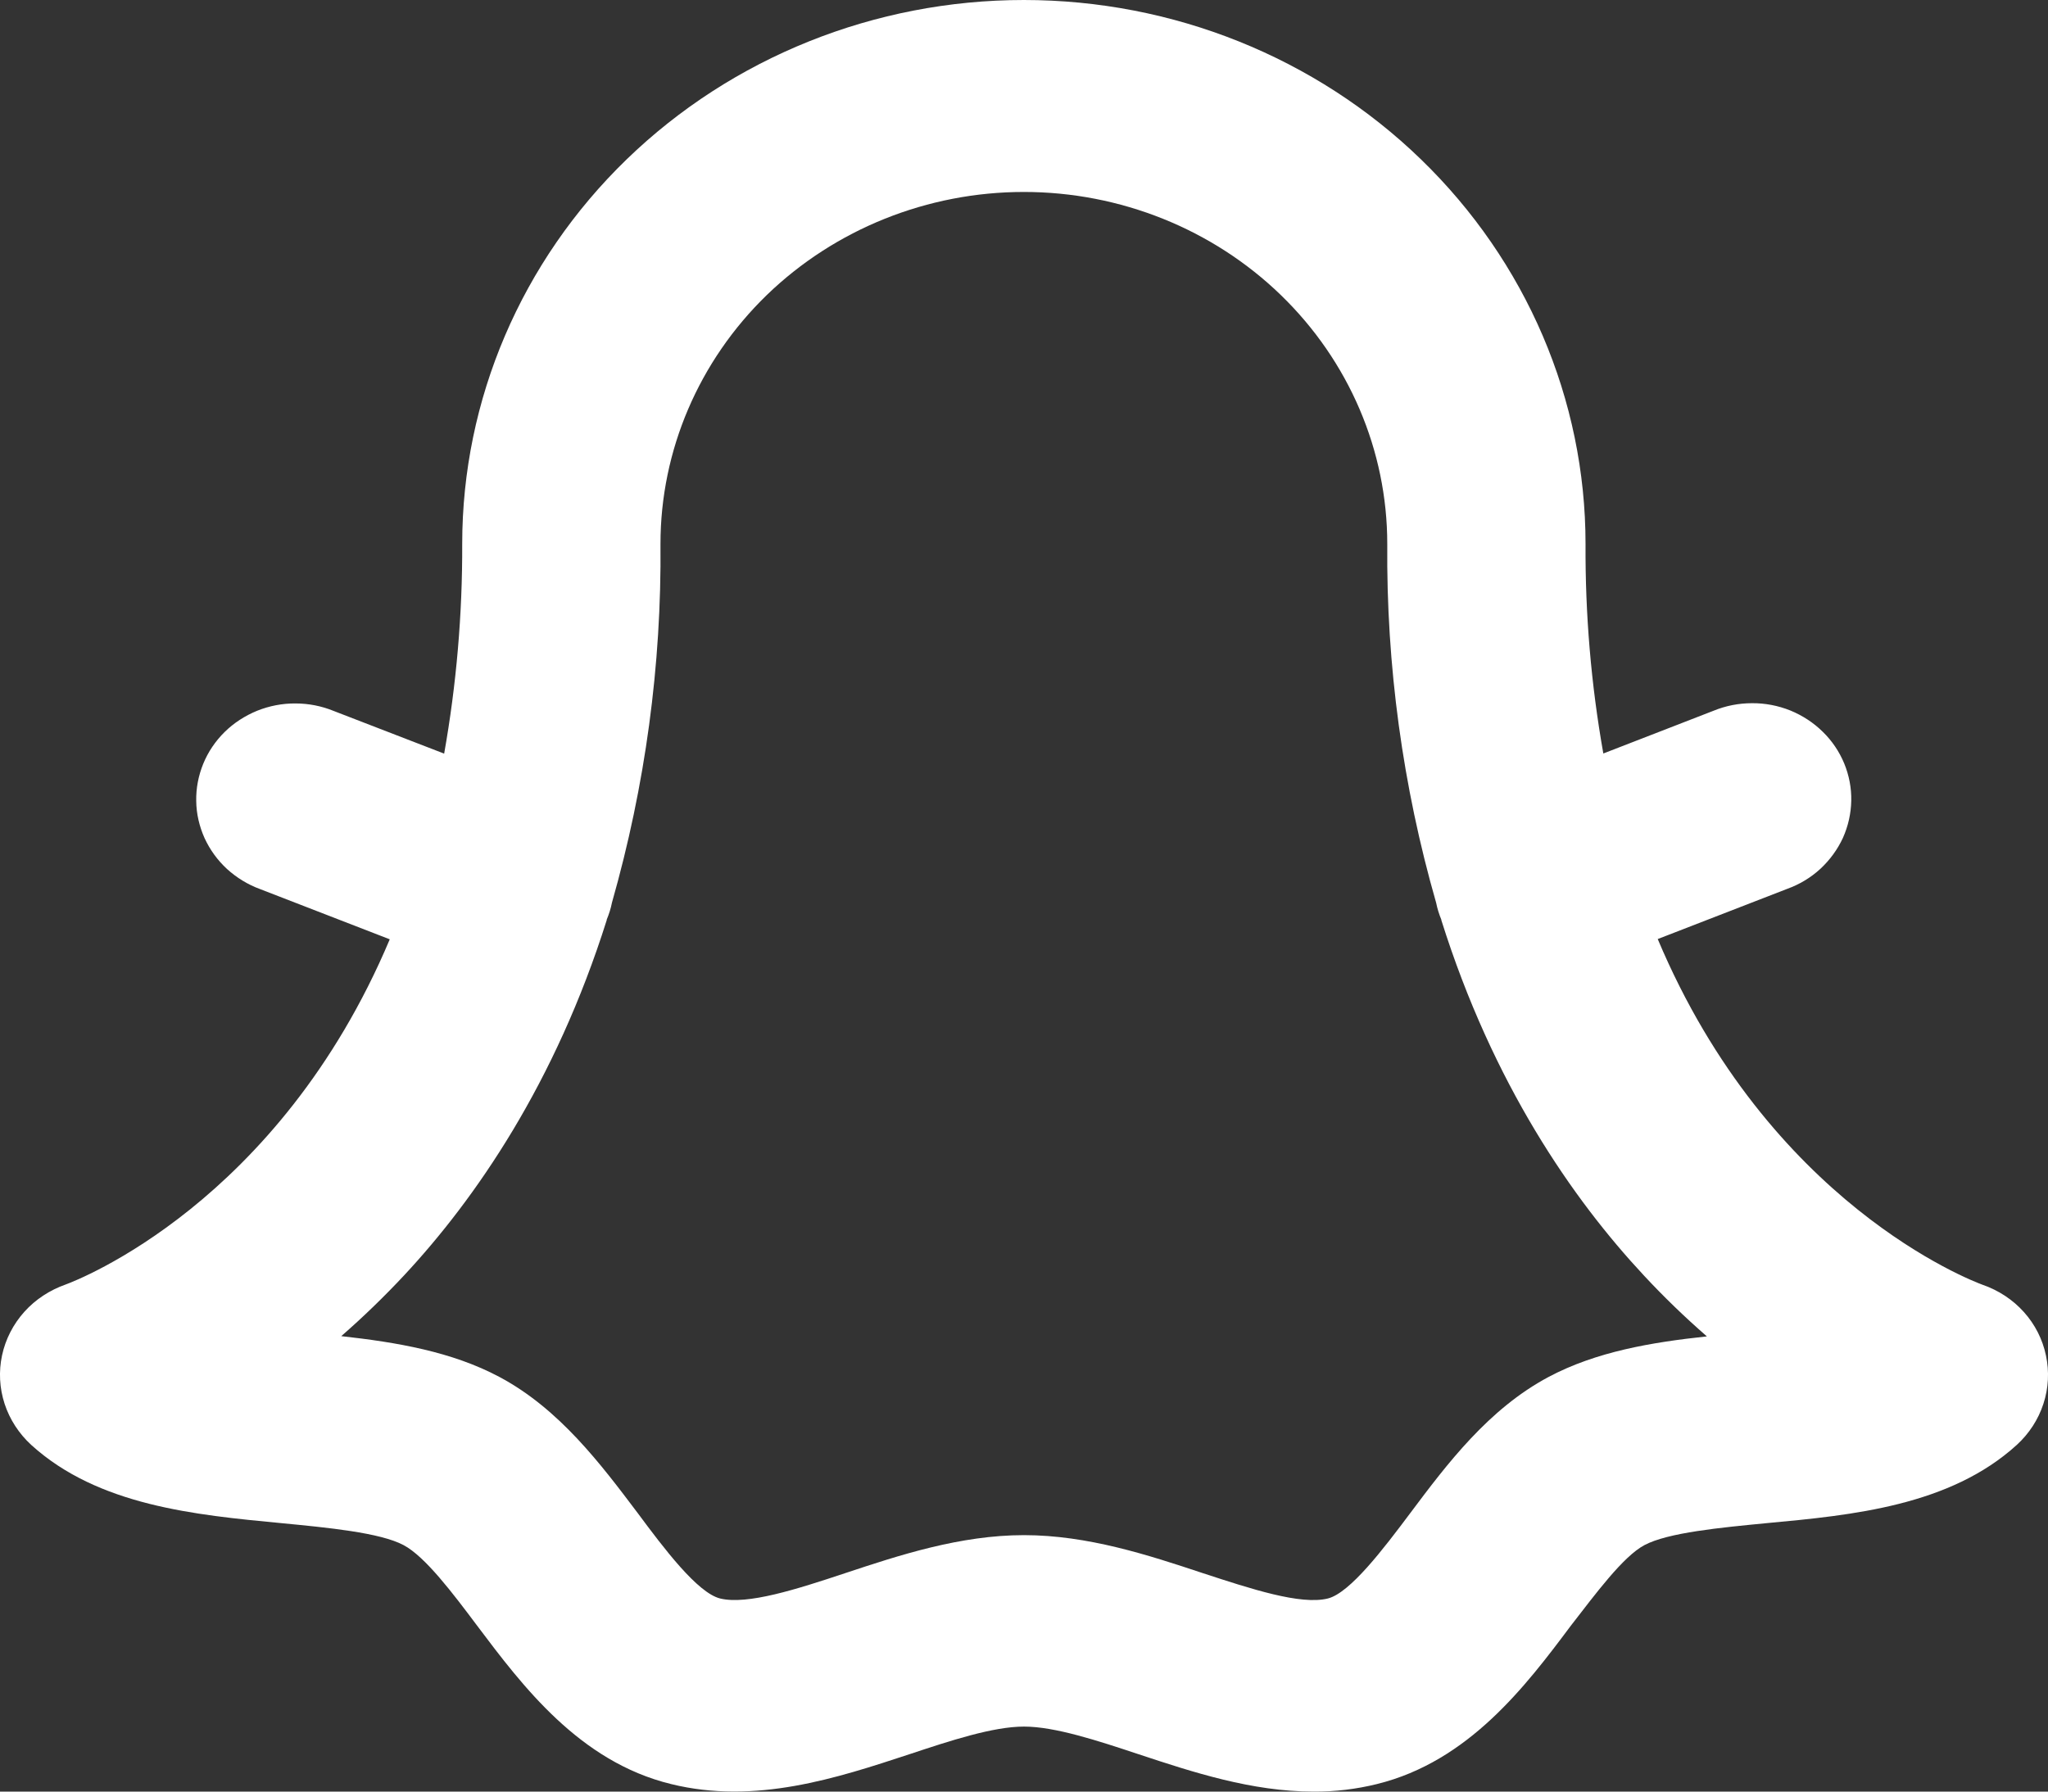<svg width="16" height="14" viewBox="0 0 16 14" fill="none" xmlns="http://www.w3.org/2000/svg">
<rect x="0" y="0" width="16" height="14" fill="#333333" stroke="none"/>
<path d="M15.984 10.592C15.958 10.467 15.899 10.35 15.812 10.253C15.725 10.156 15.614 10.083 15.49 10.04C15.398 10.006 13.821 9.404 12.951 7.338L13.962 6.946C14.059 6.911 14.147 6.858 14.222 6.789C14.296 6.72 14.356 6.638 14.398 6.547C14.439 6.455 14.461 6.357 14.463 6.257C14.465 6.158 14.446 6.059 14.408 5.966C14.37 5.874 14.313 5.789 14.24 5.718C14.168 5.647 14.082 5.591 13.987 5.552C13.892 5.514 13.79 5.494 13.687 5.495C13.584 5.495 13.482 5.515 13.387 5.554L12.526 5.888C12.43 5.347 12.384 4.799 12.387 4.25C12.387 3.123 11.924 2.042 11.101 1.245C10.279 0.448 9.163 0 7.999 0C6.835 0 5.719 0.448 4.896 1.245C4.073 2.042 3.611 3.123 3.611 4.25C3.613 4.799 3.566 5.348 3.47 5.889L2.608 5.556C2.513 5.517 2.411 5.497 2.309 5.497C2.206 5.496 2.104 5.516 2.009 5.554C1.914 5.593 1.827 5.649 1.755 5.72C1.683 5.791 1.626 5.875 1.588 5.968C1.55 6.061 1.531 6.16 1.533 6.259C1.534 6.359 1.557 6.457 1.598 6.549C1.64 6.64 1.699 6.722 1.774 6.791C1.849 6.859 1.937 6.913 2.033 6.948L3.045 7.34C2.175 9.404 0.598 10.006 0.514 10.037C0.389 10.081 0.277 10.154 0.19 10.251C0.103 10.348 0.043 10.465 0.016 10.591C-0.011 10.717 -0.004 10.847 0.036 10.97C0.076 11.092 0.148 11.203 0.244 11.291C0.767 11.766 1.525 11.838 2.195 11.902C2.558 11.937 2.969 11.976 3.153 12.074C3.321 12.163 3.537 12.449 3.728 12.704C4.083 13.176 4.527 13.766 5.242 13.941C5.902 14.104 6.54 13.894 7.102 13.709C7.424 13.602 7.758 13.492 8 13.492C8.242 13.492 8.576 13.602 8.898 13.709C9.318 13.848 9.78 14 10.263 14C10.43 14.001 10.596 13.981 10.758 13.941C11.474 13.764 11.919 13.176 12.272 12.704C12.466 12.454 12.68 12.163 12.847 12.074C13.031 11.976 13.442 11.937 13.805 11.902C14.475 11.84 15.234 11.766 15.756 11.291C15.852 11.203 15.924 11.093 15.964 10.97C16.004 10.848 16.011 10.718 15.984 10.592ZM12.098 10.76C11.629 11.01 11.305 11.44 11.019 11.822C10.81 12.101 10.548 12.447 10.374 12.491C10.161 12.544 9.773 12.416 9.397 12.293C8.976 12.153 8.498 11.996 8 11.996C7.502 11.996 7.024 12.153 6.603 12.293C6.227 12.418 5.839 12.543 5.626 12.491C5.449 12.447 5.188 12.101 4.981 11.822C4.695 11.443 4.371 11.01 3.902 10.76C3.531 10.562 3.099 10.489 2.666 10.441C2.838 10.291 3.002 10.132 3.158 9.965C3.715 9.367 4.338 8.465 4.74 7.19C4.74 7.189 4.74 7.187 4.74 7.186C4.758 7.143 4.772 7.099 4.781 7.053C5.041 6.14 5.169 5.197 5.16 4.25C5.16 3.521 5.459 2.821 5.991 2.305C6.524 1.79 7.246 1.5 7.999 1.5C8.752 1.5 9.474 1.79 10.006 2.305C10.539 2.821 10.838 3.521 10.838 4.25C10.83 5.198 10.958 6.142 11.22 7.055C11.229 7.1 11.243 7.145 11.261 7.188C11.26 7.189 11.26 7.191 11.261 7.192C11.663 8.469 12.285 9.369 12.843 9.967C12.998 10.134 13.163 10.293 13.335 10.443C12.903 10.489 12.47 10.562 12.098 10.76Z" fill="white"/>
</svg>
